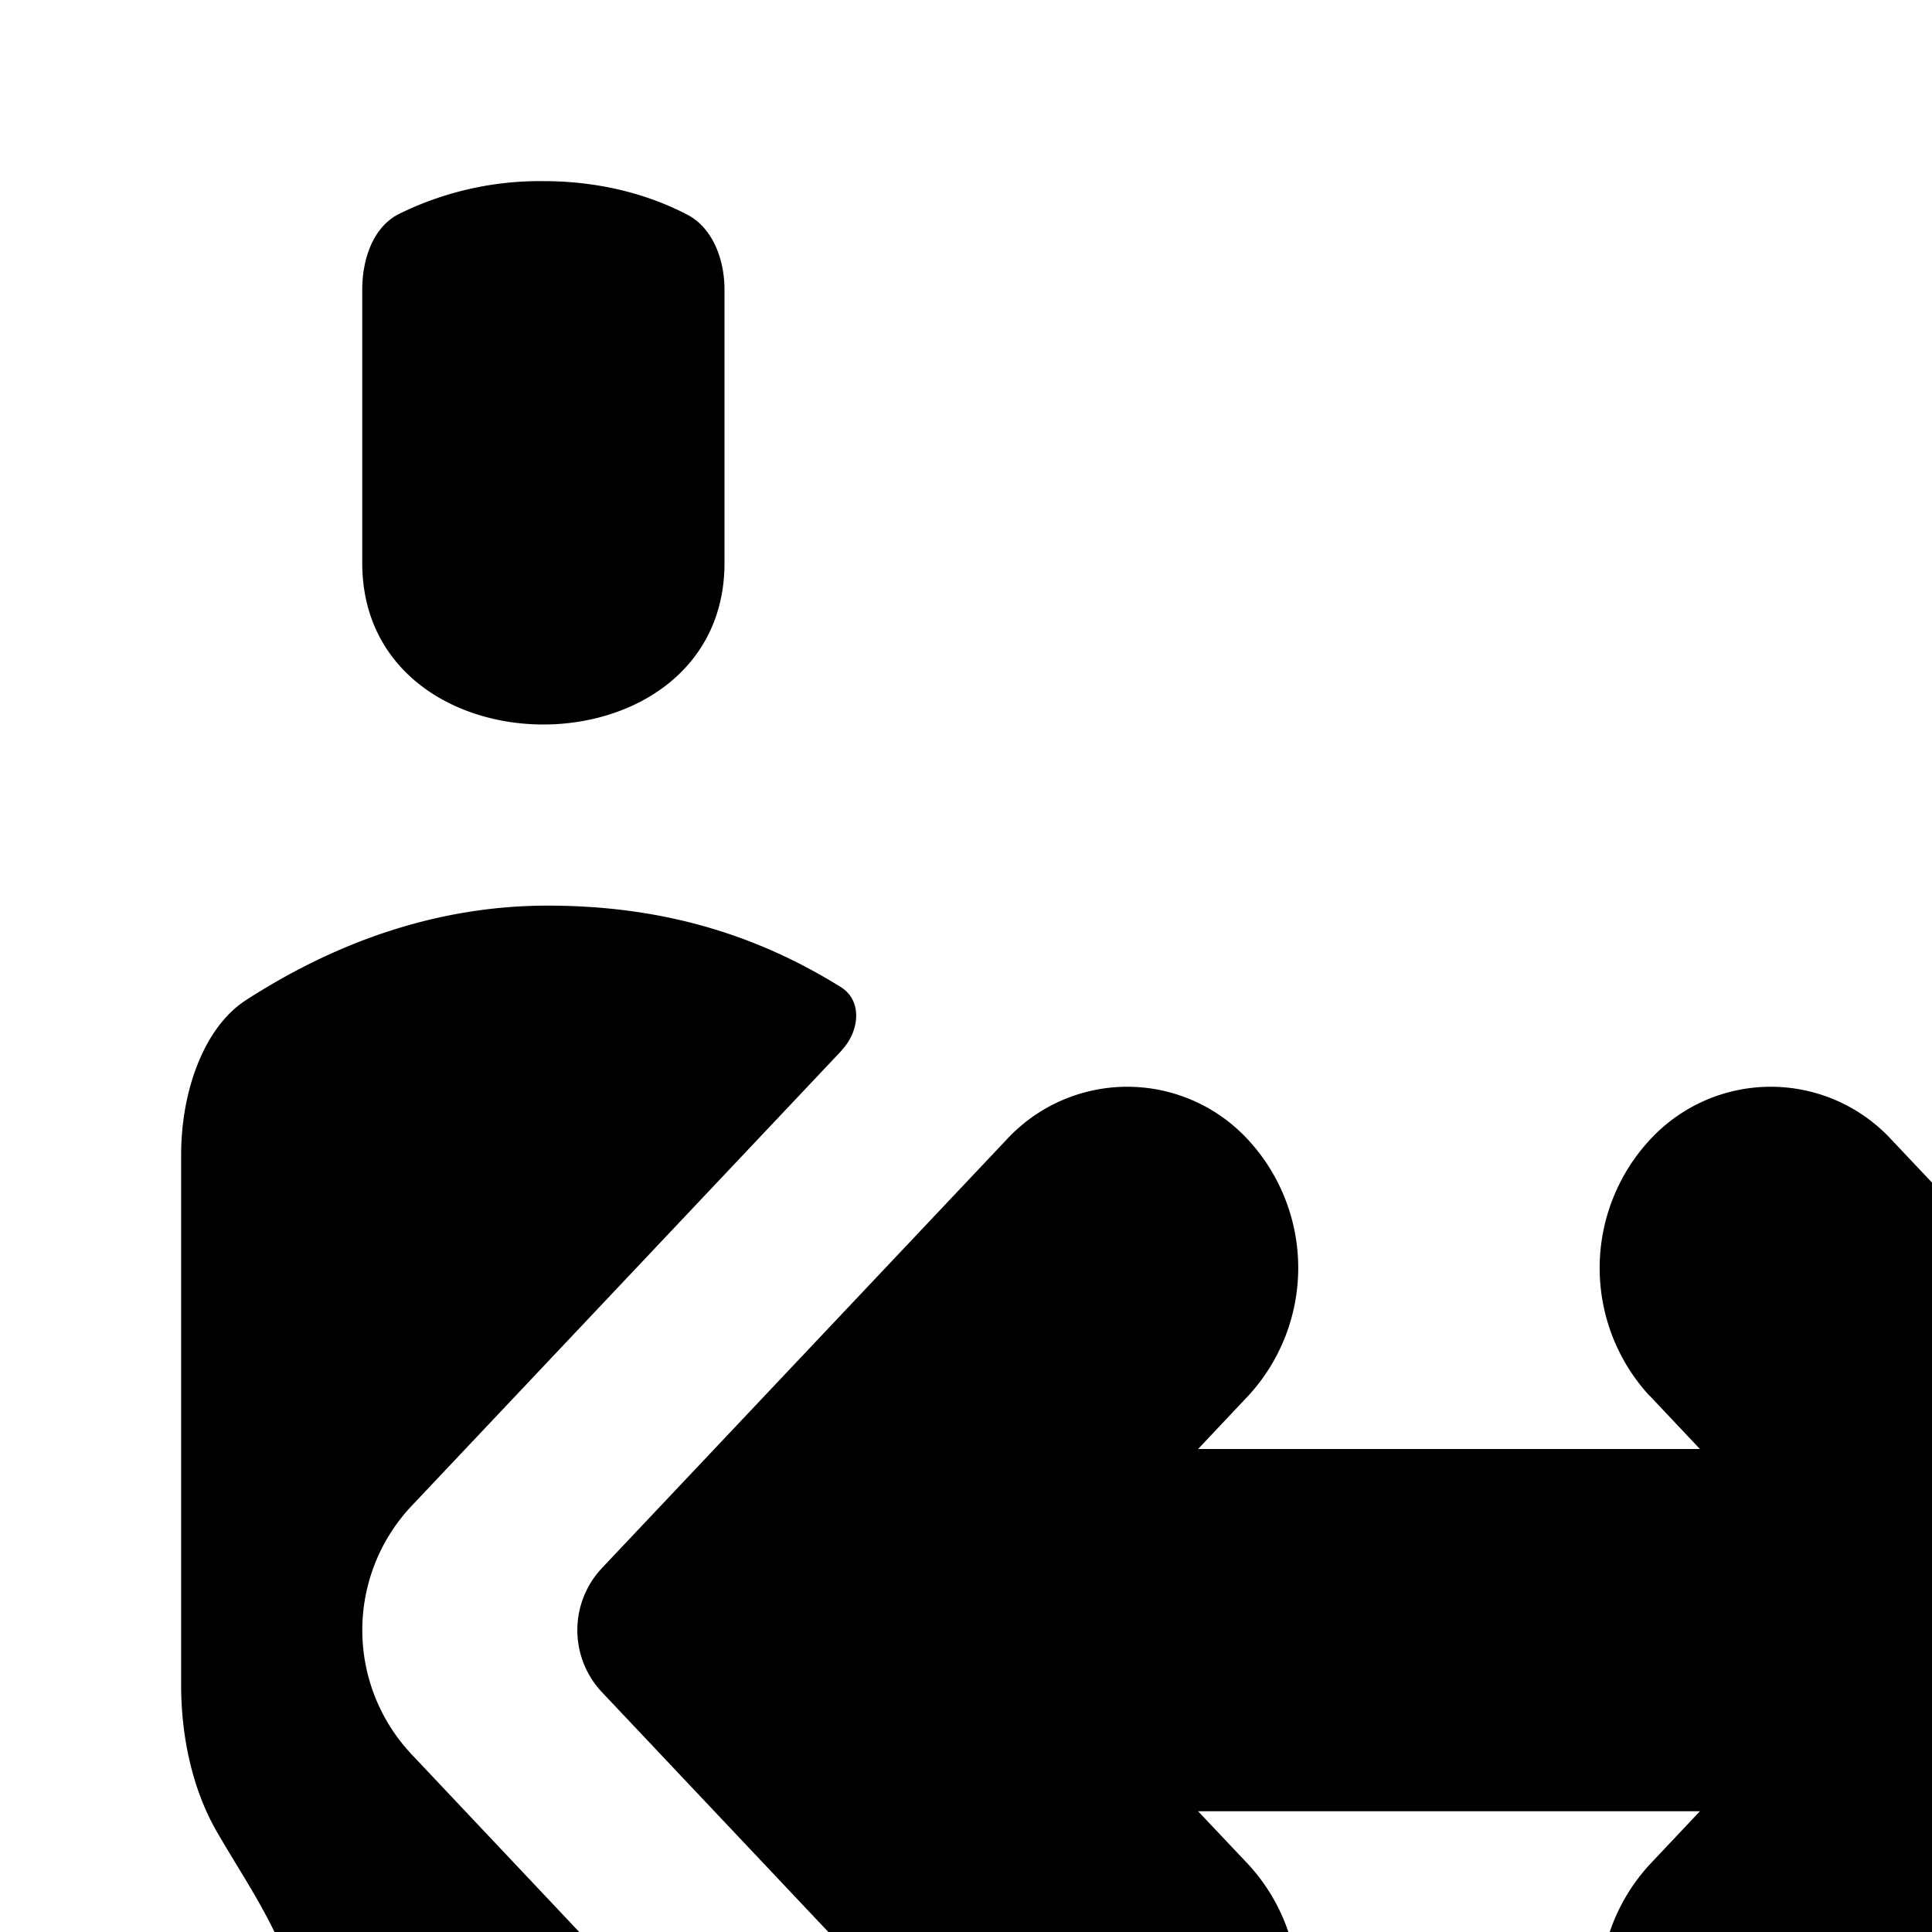 <svg xmlns="http://www.w3.org/2000/svg" viewBox="0 0 16 16"><path d="M3.3 1.774A2.637 2.637 0 0 1 4.5 1.5c.526 0 .93.14 1.196.28.2.106.304.358.304.62v2.262C6 5.55 5.25 6 4.5 6S3 5.55 3 4.662V2.4c0-.266.096-.521.3-.626zm3.67 6.924c.148-.156.175-.41-.006-.523-.756-.471-1.55-.675-2.429-.675-.882 0-1.724.282-2.5.784-.336.218-.535.733-.535 1.284v4.383c0 .476.112.9.295 1.217.05.087.103.174.156.262.257.422.525.864.564 1.415l.408 4.312c.054.764.483 1.343.995 1.343h1.235c.511 0 .94-.58.994-1.343l.257-2.711A1.5 1.5 0 0 0 6 17.275L3.41 14.53a1.5 1.5 0 0 1 0-2.06l3.562-3.772zm10.69 9.68a1.5 1.5 0 0 1 .403-1.17l2.528-2.678a1.5 1.5 0 0 0 0-2.06l-3.568-3.778c-.114-.122-.127-.317.012-.408.776-.502 1.618-.784 2.5-.784.88 0 1.673.204 2.429.675.338.211.536.727.536 1.277v4.383c0 .473-.092.927-.254 1.273-.066.14-.14.278-.214.417-.218.406-.442.823-.477 1.32l-.408 4.312c-.053.764-.483 1.343-.994 1.343h-1.235c-.512 0-.941-.58-.995-1.343l-.263-2.779zM19.5 1.5c-.518 0-.932.135-1.2.274-.204.105-.3.36-.3.626v2.262C18 5.55 18.75 6 19.5 6S21 5.55 21 4.662V2.4c0-.262-.104-.514-.304-.62-.267-.14-.67-.28-1.196-.28z"/><path d="M13.663 11.56l.415.44H9.922l.415-.44a1.563 1.563 0 0 0 0-2.12 1.36 1.36 0 0 0-2.003 0l-3.348 3.545a.75.75 0 0 0 0 1.03l3.348 3.546c.553.585 1.45.585 2.003 0a1.564 1.564 0 0 0 0-2.122L9.922 15h4.156l-.415.44a1.564 1.564 0 0 0 0 2.12 1.36 1.36 0 0 0 2.003 0l3.348-3.545a.75.75 0 0 0 0-1.03L15.666 9.44a1.36 1.36 0 0 0-2.003 0 1.563 1.563 0 0 0 0 2.122z"/></svg>